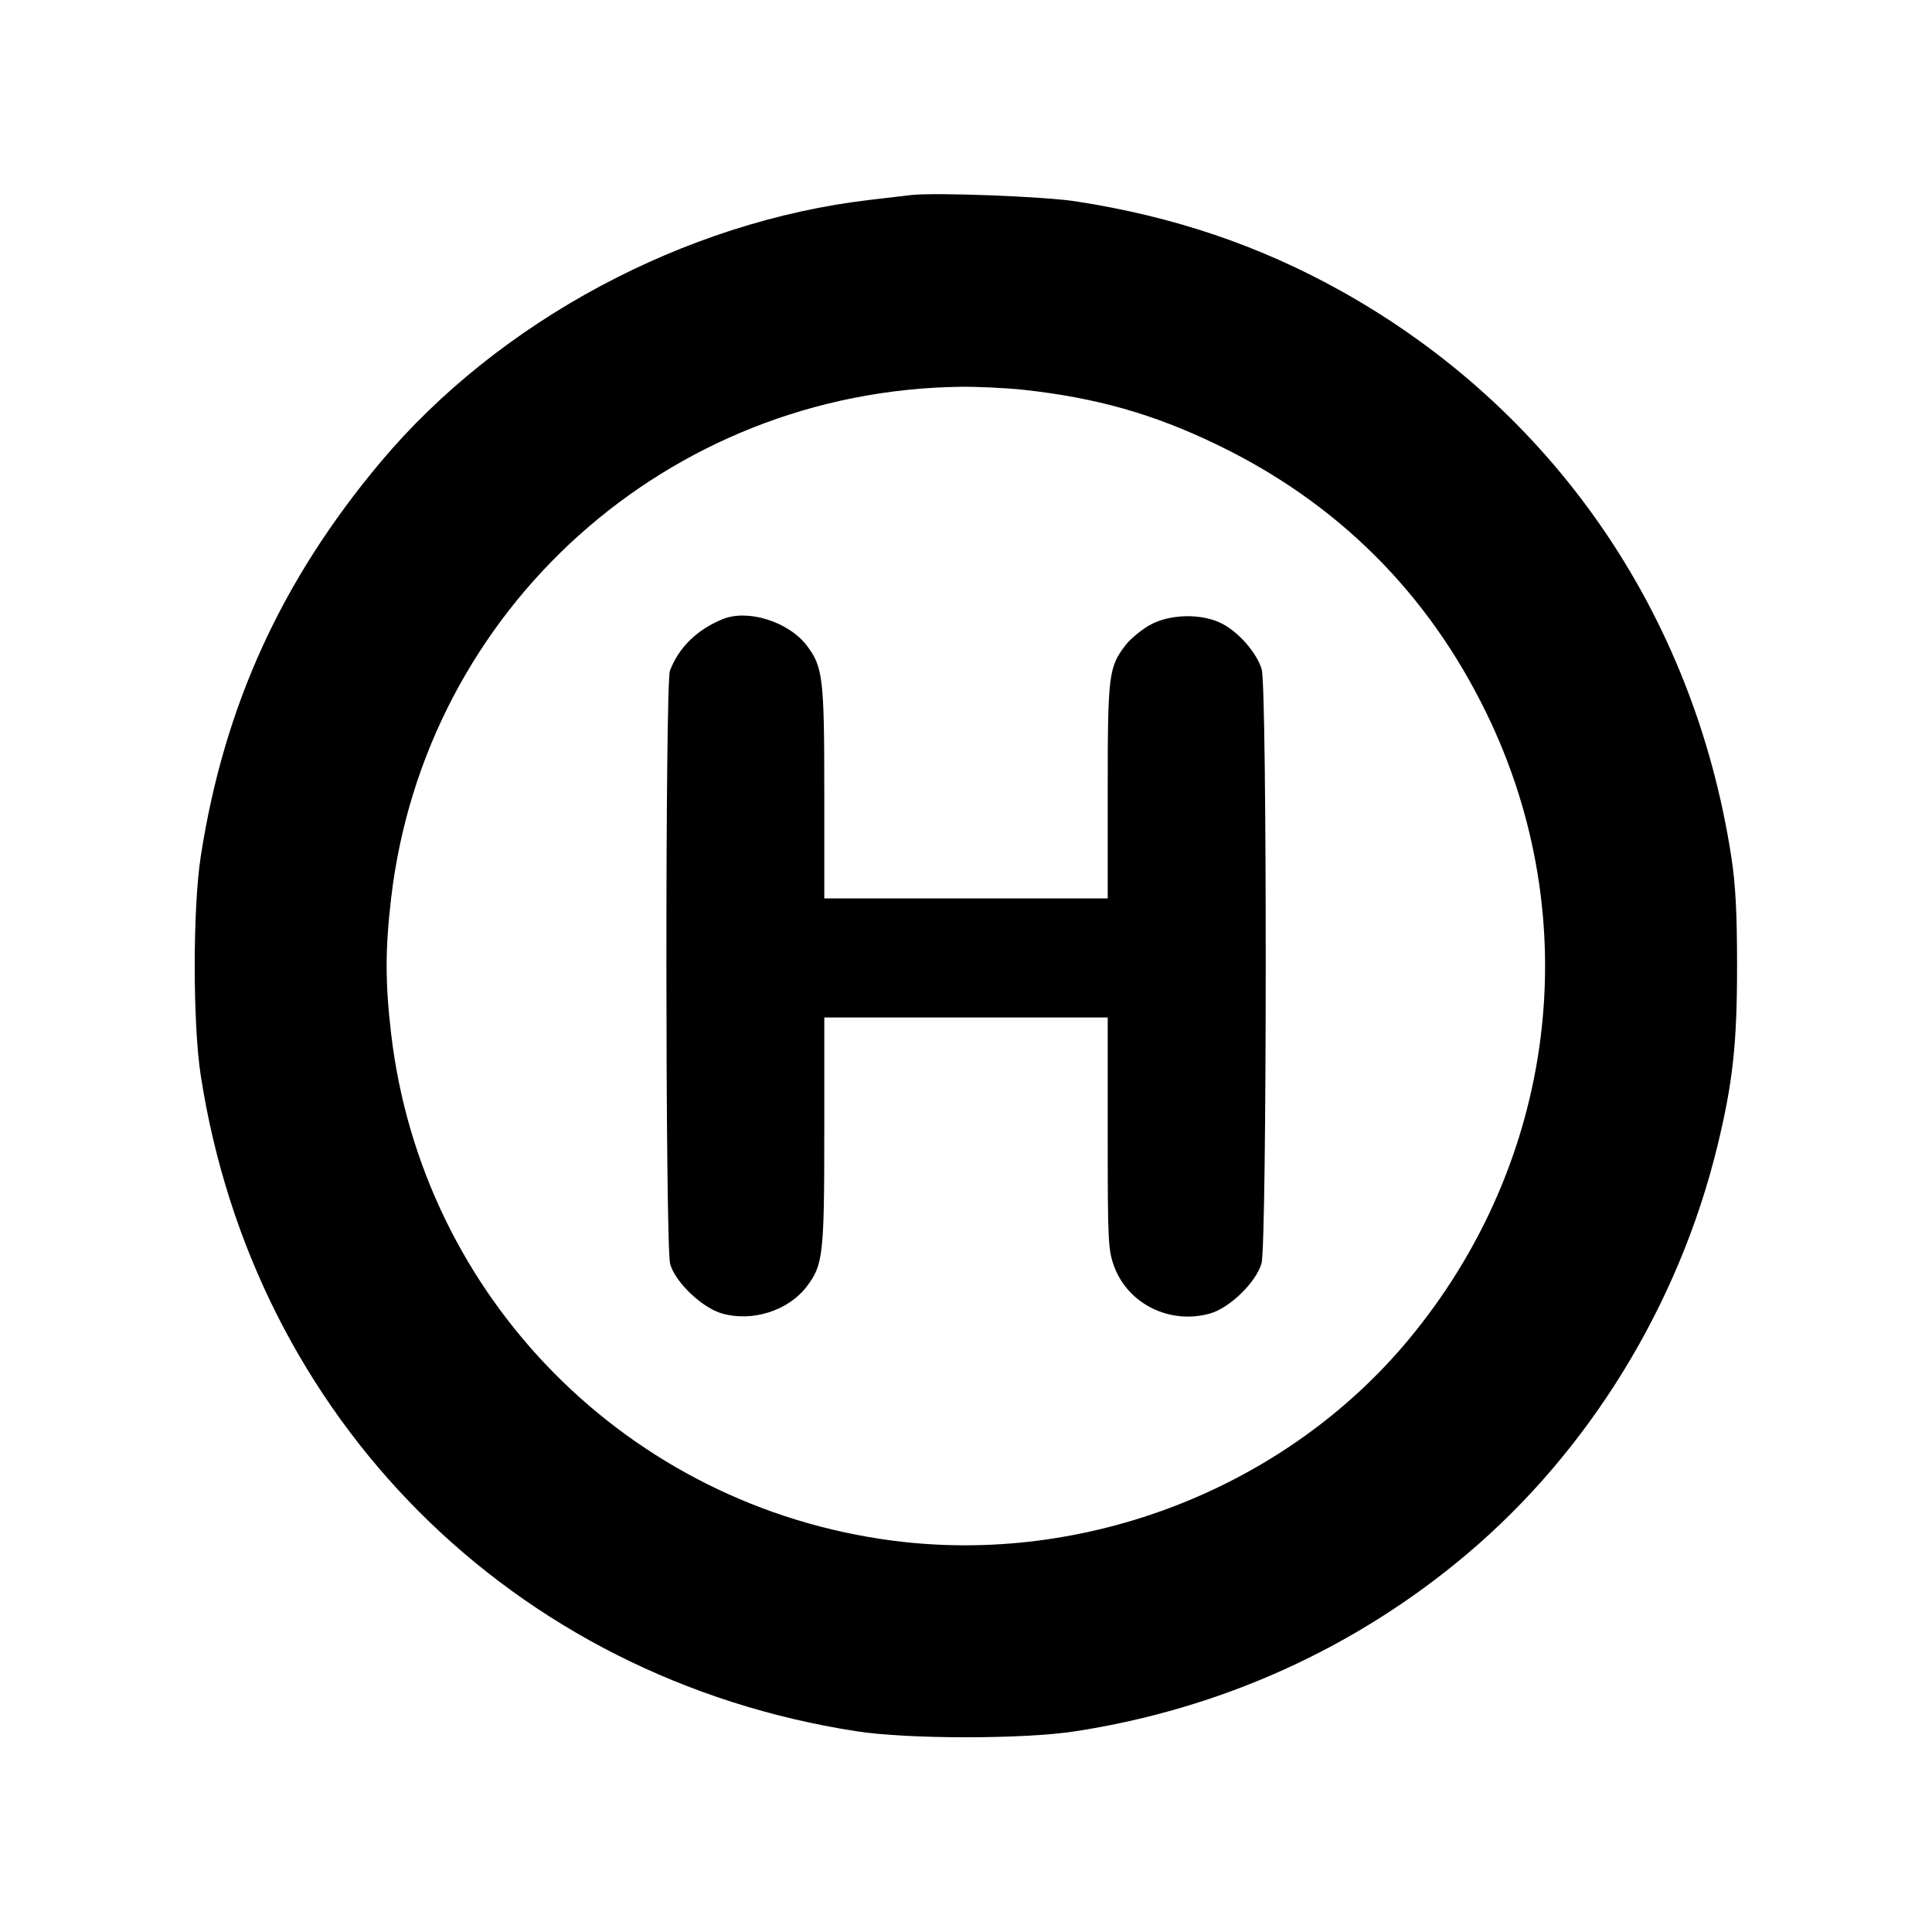 <svg id="icon" height="20" viewBox="0 0 20 20" width="20" xmlns="http://www.w3.org/2000/svg"><path d="M9.433 2.019 C 9.369 2.027,9.177 2.049,9.007 2.069 C 7.090 2.292,5.164 3.324,3.941 4.782 C 2.913 6.007,2.318 7.311,2.078 8.867 C 1.995 9.402,1.995 10.598,2.078 11.133 C 2.628 14.691,5.309 17.372,8.867 17.922 C 9.402 18.005,10.598 18.005,11.133 17.922 C 12.644 17.689,14.032 17.061,15.183 16.090 C 16.447 15.024,17.377 13.512,17.778 11.866 C 17.938 11.208,17.982 10.810,17.982 10.000 C 17.982 9.447,17.966 9.149,17.922 8.867 C 17.533 6.348,16.075 4.235,13.882 3.012 C 13.033 2.539,12.144 2.239,11.133 2.084 C 10.800 2.033,9.680 1.991,9.433 2.019 M10.593 4.035 C 11.347 4.117,11.940 4.285,12.598 4.603 C 13.843 5.203,14.780 6.135,15.386 7.379 C 16.428 9.514,16.115 12.026,14.578 13.872 C 13.302 15.405,11.239 16.208,9.243 15.949 C 6.504 15.593,4.369 13.436,4.049 10.702 C 3.987 10.174,3.987 9.826,4.049 9.298 C 4.399 6.303,6.914 4.044,9.943 4.004 C 10.122 4.002,10.415 4.016,10.593 4.035 M7.482 6.409 C 7.217 6.516,7.025 6.704,6.935 6.944 C 6.885 7.077,6.887 12.900,6.937 13.083 C 6.988 13.272,7.269 13.540,7.477 13.598 C 7.791 13.686,8.161 13.568,8.352 13.317 C 8.521 13.095,8.533 12.988,8.533 11.711 L 8.533 10.533 10.000 10.533 L 11.467 10.533 11.467 11.732 C 11.467 12.859,11.471 12.942,11.535 13.113 C 11.680 13.501,12.112 13.713,12.524 13.598 C 12.729 13.541,13.001 13.277,13.059 13.079 C 13.116 12.887,13.118 7.118,13.061 6.929 C 13.011 6.761,12.829 6.550,12.655 6.458 C 12.442 6.346,12.100 6.354,11.893 6.476 C 11.806 6.527,11.698 6.618,11.652 6.678 C 11.476 6.908,11.467 6.985,11.467 8.188 L 11.467 9.300 10.000 9.300 L 8.533 9.300 8.533 8.205 C 8.533 7.019,8.519 6.903,8.352 6.683 C 8.164 6.436,7.742 6.303,7.482 6.409 " fill="currentColor" stroke="none" fill-rule="evenodd"></path></svg>